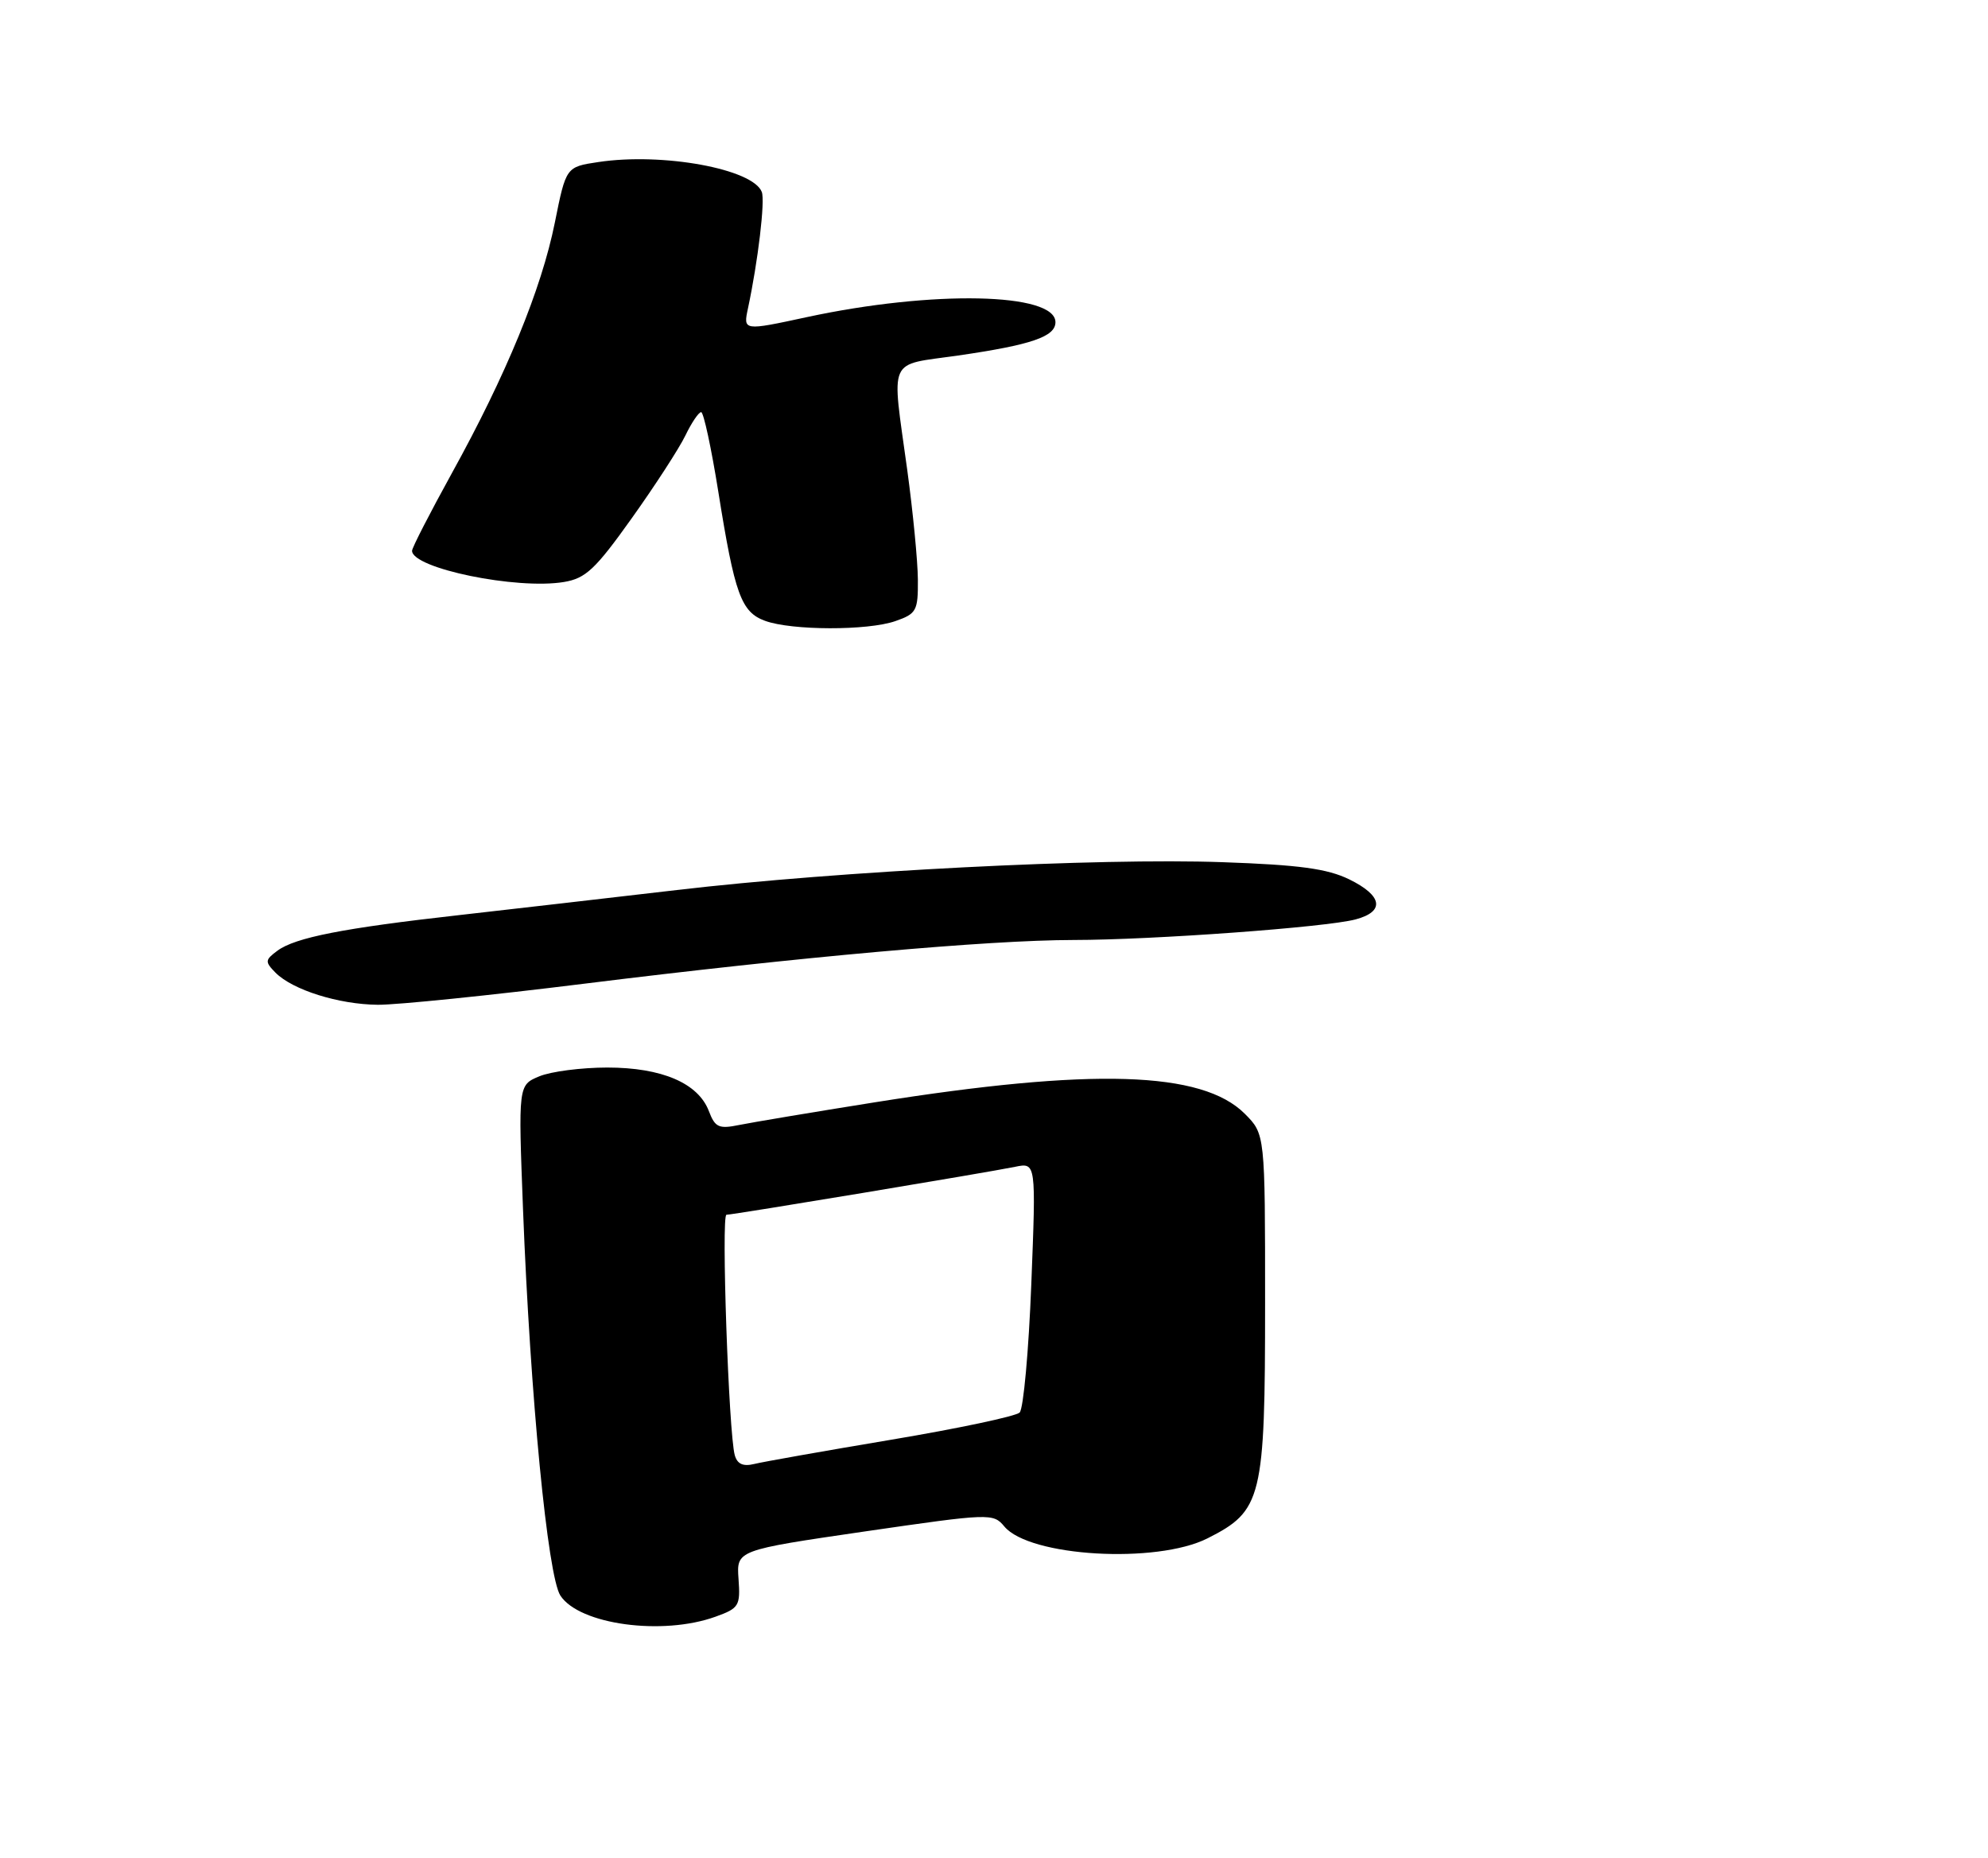 <?xml version="1.0" encoding="UTF-8" standalone="no"?>
<!DOCTYPE svg PUBLIC "-//W3C//DTD SVG 1.1//EN" "http://www.w3.org/Graphics/SVG/1.1/DTD/svg11.dtd" >
<svg xmlns="http://www.w3.org/2000/svg" xmlns:xlink="http://www.w3.org/1999/xlink" version="1.1" viewBox="0 0 275 257">
 <g >
 <path fill="currentColor"
d=" M 98.97 223.59 C 102.23 222.42 102.43 222.09 102.16 218.36 C 101.88 214.39 101.88 214.39 119.62 211.80 C 136.97 209.28 137.39 209.26 138.93 211.11 C 142.41 215.29 159.96 216.32 167.04 212.75 C 174.59 208.94 175.00 207.27 175.00 180.17 C 175.00 156.85 175.00 156.85 172.19 154.03 C 166.28 148.12 151.10 147.66 121.00 152.45 C 112.47 153.81 104.05 155.22 102.27 155.58 C 99.44 156.16 98.92 155.93 98.06 153.67 C 96.59 149.80 91.56 147.64 84.00 147.64 C 80.42 147.64 76.19 148.19 74.59 148.86 C 71.69 150.07 71.69 150.07 72.35 167.28 C 73.35 193.09 75.76 217.98 77.52 220.67 C 80.14 224.68 91.64 226.24 98.97 223.59 Z  M 80.86 136.04 C 110.48 132.36 136.71 130.01 148.50 130.00 C 159.48 129.99 183.47 128.24 187.53 127.15 C 191.61 126.06 191.25 123.87 186.63 121.61 C 183.61 120.14 179.74 119.61 169.13 119.24 C 152.01 118.63 116.05 120.46 93.63 123.09 C 84.21 124.19 70.65 125.75 63.50 126.56 C 47.53 128.35 40.83 129.66 38.38 131.48 C 36.65 132.76 36.63 133.01 38.10 134.51 C 40.46 136.90 46.84 138.91 52.27 138.96 C 54.89 138.98 67.76 137.67 80.86 136.04 Z  M 123.85 85.90 C 126.78 84.88 127.00 84.48 126.97 80.15 C 126.95 77.59 126.29 70.78 125.50 65.00 C 123.32 49.10 122.66 50.59 132.52 49.17 C 142.67 47.70 146.00 46.56 146.00 44.56 C 146.00 40.47 129.00 40.12 111.65 43.85 C 102.80 45.76 102.80 45.76 103.47 42.63 C 104.86 36.11 105.85 27.78 105.38 26.55 C 104.16 23.36 91.67 21.07 82.78 22.41 C 78.30 23.08 78.30 23.08 76.75 30.79 C 74.90 39.98 70.02 51.85 62.50 65.45 C 59.48 70.93 57.00 75.75 57.00 76.17 C 57.00 78.60 71.48 81.58 78.01 80.49 C 81.02 79.99 82.36 78.73 87.37 71.70 C 90.59 67.19 93.93 62.04 94.80 60.25 C 95.66 58.46 96.65 57.00 96.99 57.00 C 97.33 57.00 98.40 61.97 99.37 68.04 C 101.63 82.19 102.52 84.65 105.83 85.86 C 109.51 87.21 120.03 87.23 123.85 85.90 Z  M 101.64 201.25 C 100.80 198.25 99.75 168.00 100.49 168.00 C 101.40 168.00 136.57 162.16 140.41 161.37 C 143.32 160.77 143.32 160.77 142.66 177.59 C 142.30 186.84 141.57 194.83 141.05 195.35 C 140.53 195.87 132.54 197.56 123.30 199.11 C 114.06 200.66 105.52 202.17 104.32 202.47 C 102.79 202.84 101.99 202.48 101.64 201.25 Z "/>
</g>
</svg>